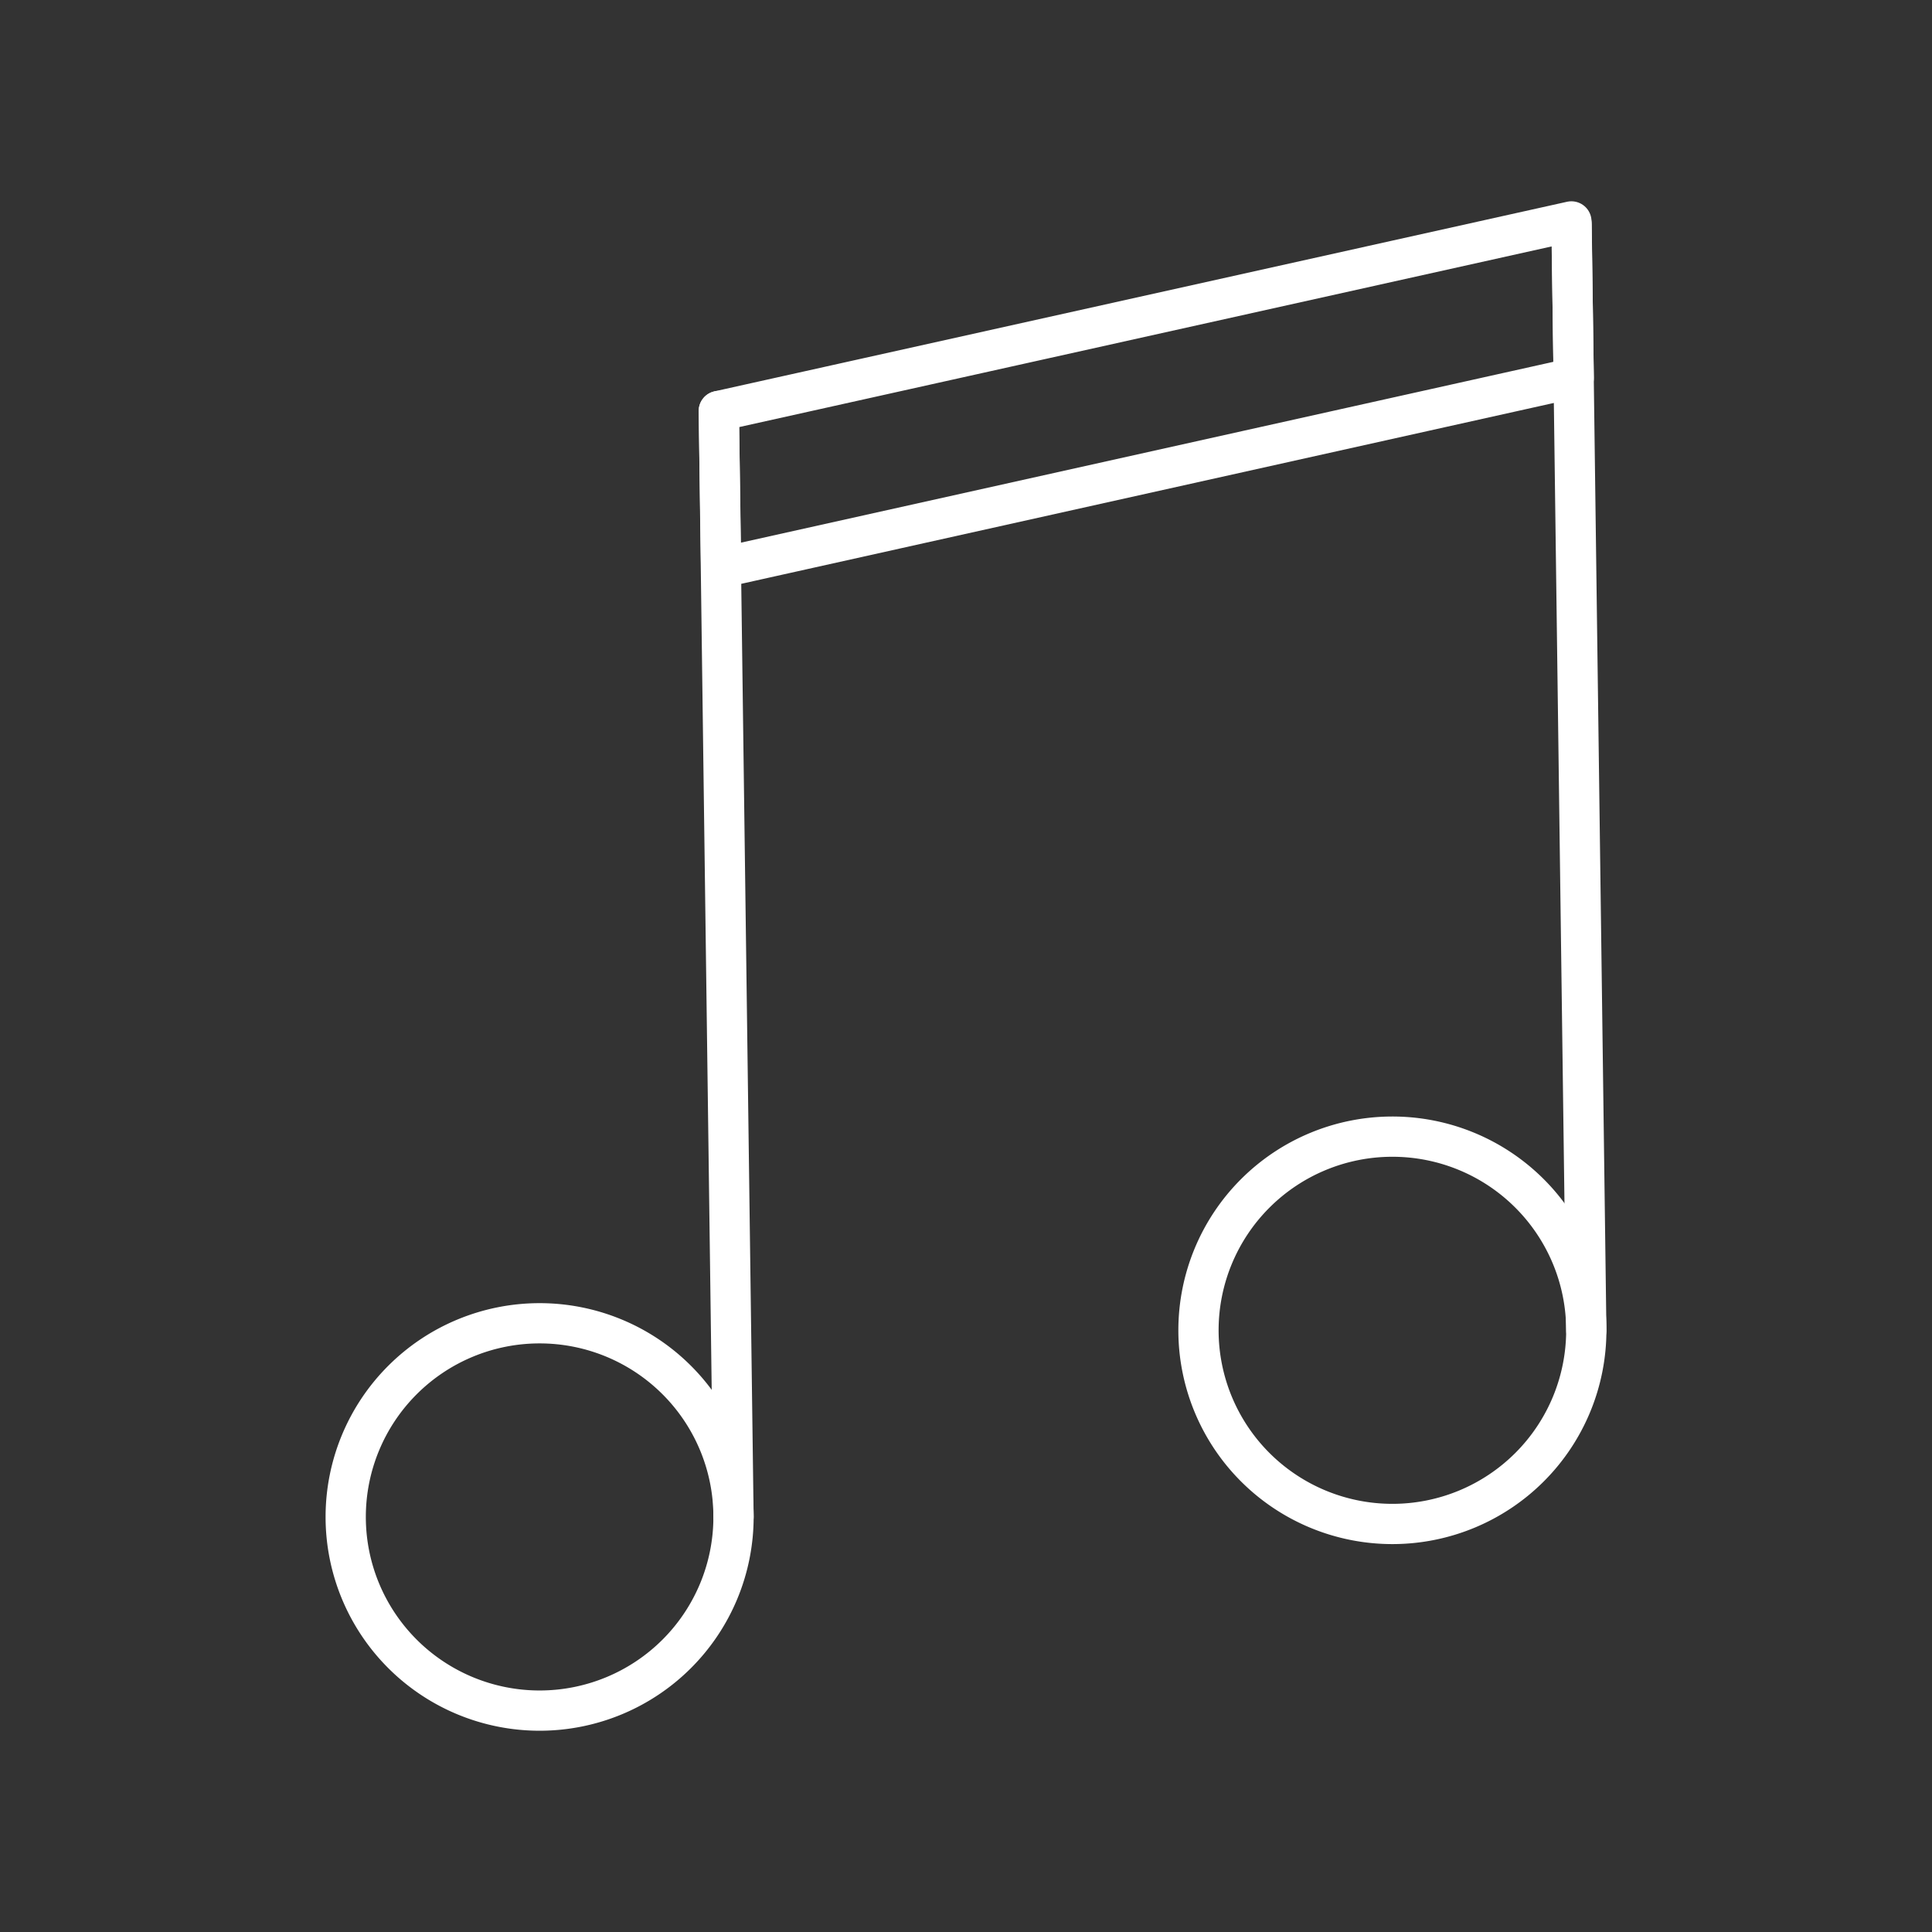<?xml version="1.0" encoding="UTF-8" standalone="no"?>
<svg
   version="1.2"
   viewBox="0 0 48 48"
   id="svg5"
   xmlns="http://www.w3.org/2000/svg"
   xmlns:svg="http://www.w3.org/2000/svg">
  <rect x="0" y="0" width="48" height="48" fill="#333333" stroke="none"/>
  <defs
     id="defs1" />
  <path
     d="M 39.099,9.389 17.916,14.104 17.859,10.211 39.041,5.501 l 0.058,3.888"
     fill="none"
     stroke="#ffffff"
     stroke-linecap="round"
     stroke-linejoin="round"
     stroke-width="1"
     id="path1"
     style="stroke-width:1;stroke-dasharray:none" />
  <path
     d="m 17.859,10.211 0.365,27.477"
     fill="none"
     stroke="#ffffff"
     stroke-linecap="round"
     stroke-linejoin="round"
     stroke-width="1"
     id="path2"
     style="stroke-width:1;stroke-dasharray:none" />
  <path
     d="M 39.046,5.574 39.411,33.051"
     fill="none"
     stroke="#ffffff"
     stroke-linecap="round"
     stroke-linejoin="round"
     stroke-width="1"
     id="path3"
     style="stroke-width:1;stroke-dasharray:none" />
  <path
     d="m 8.589,37.688 a 4.817,4.811 0 1 0 9.635,0 4.817,4.811 0 1 0 -9.635,0"
     fill="none"
     stroke="#ffffff"
     stroke-linecap="round"
     stroke-linejoin="round"
     stroke-width="1"
     id="path4"
     style="stroke-width:1;stroke-dasharray:none" />
  <path
     d="m 29.776,33.051 a 4.817,4.811 0 1 0 9.635,0 4.817,4.811 0 1 0 -9.635,0"
     fill="none"
     stroke="#ffffff"
     stroke-linecap="round"
     stroke-linejoin="round"
     stroke-width="1"
     id="path5"
     style="stroke-width:1;stroke-dasharray:none" />
</svg>
